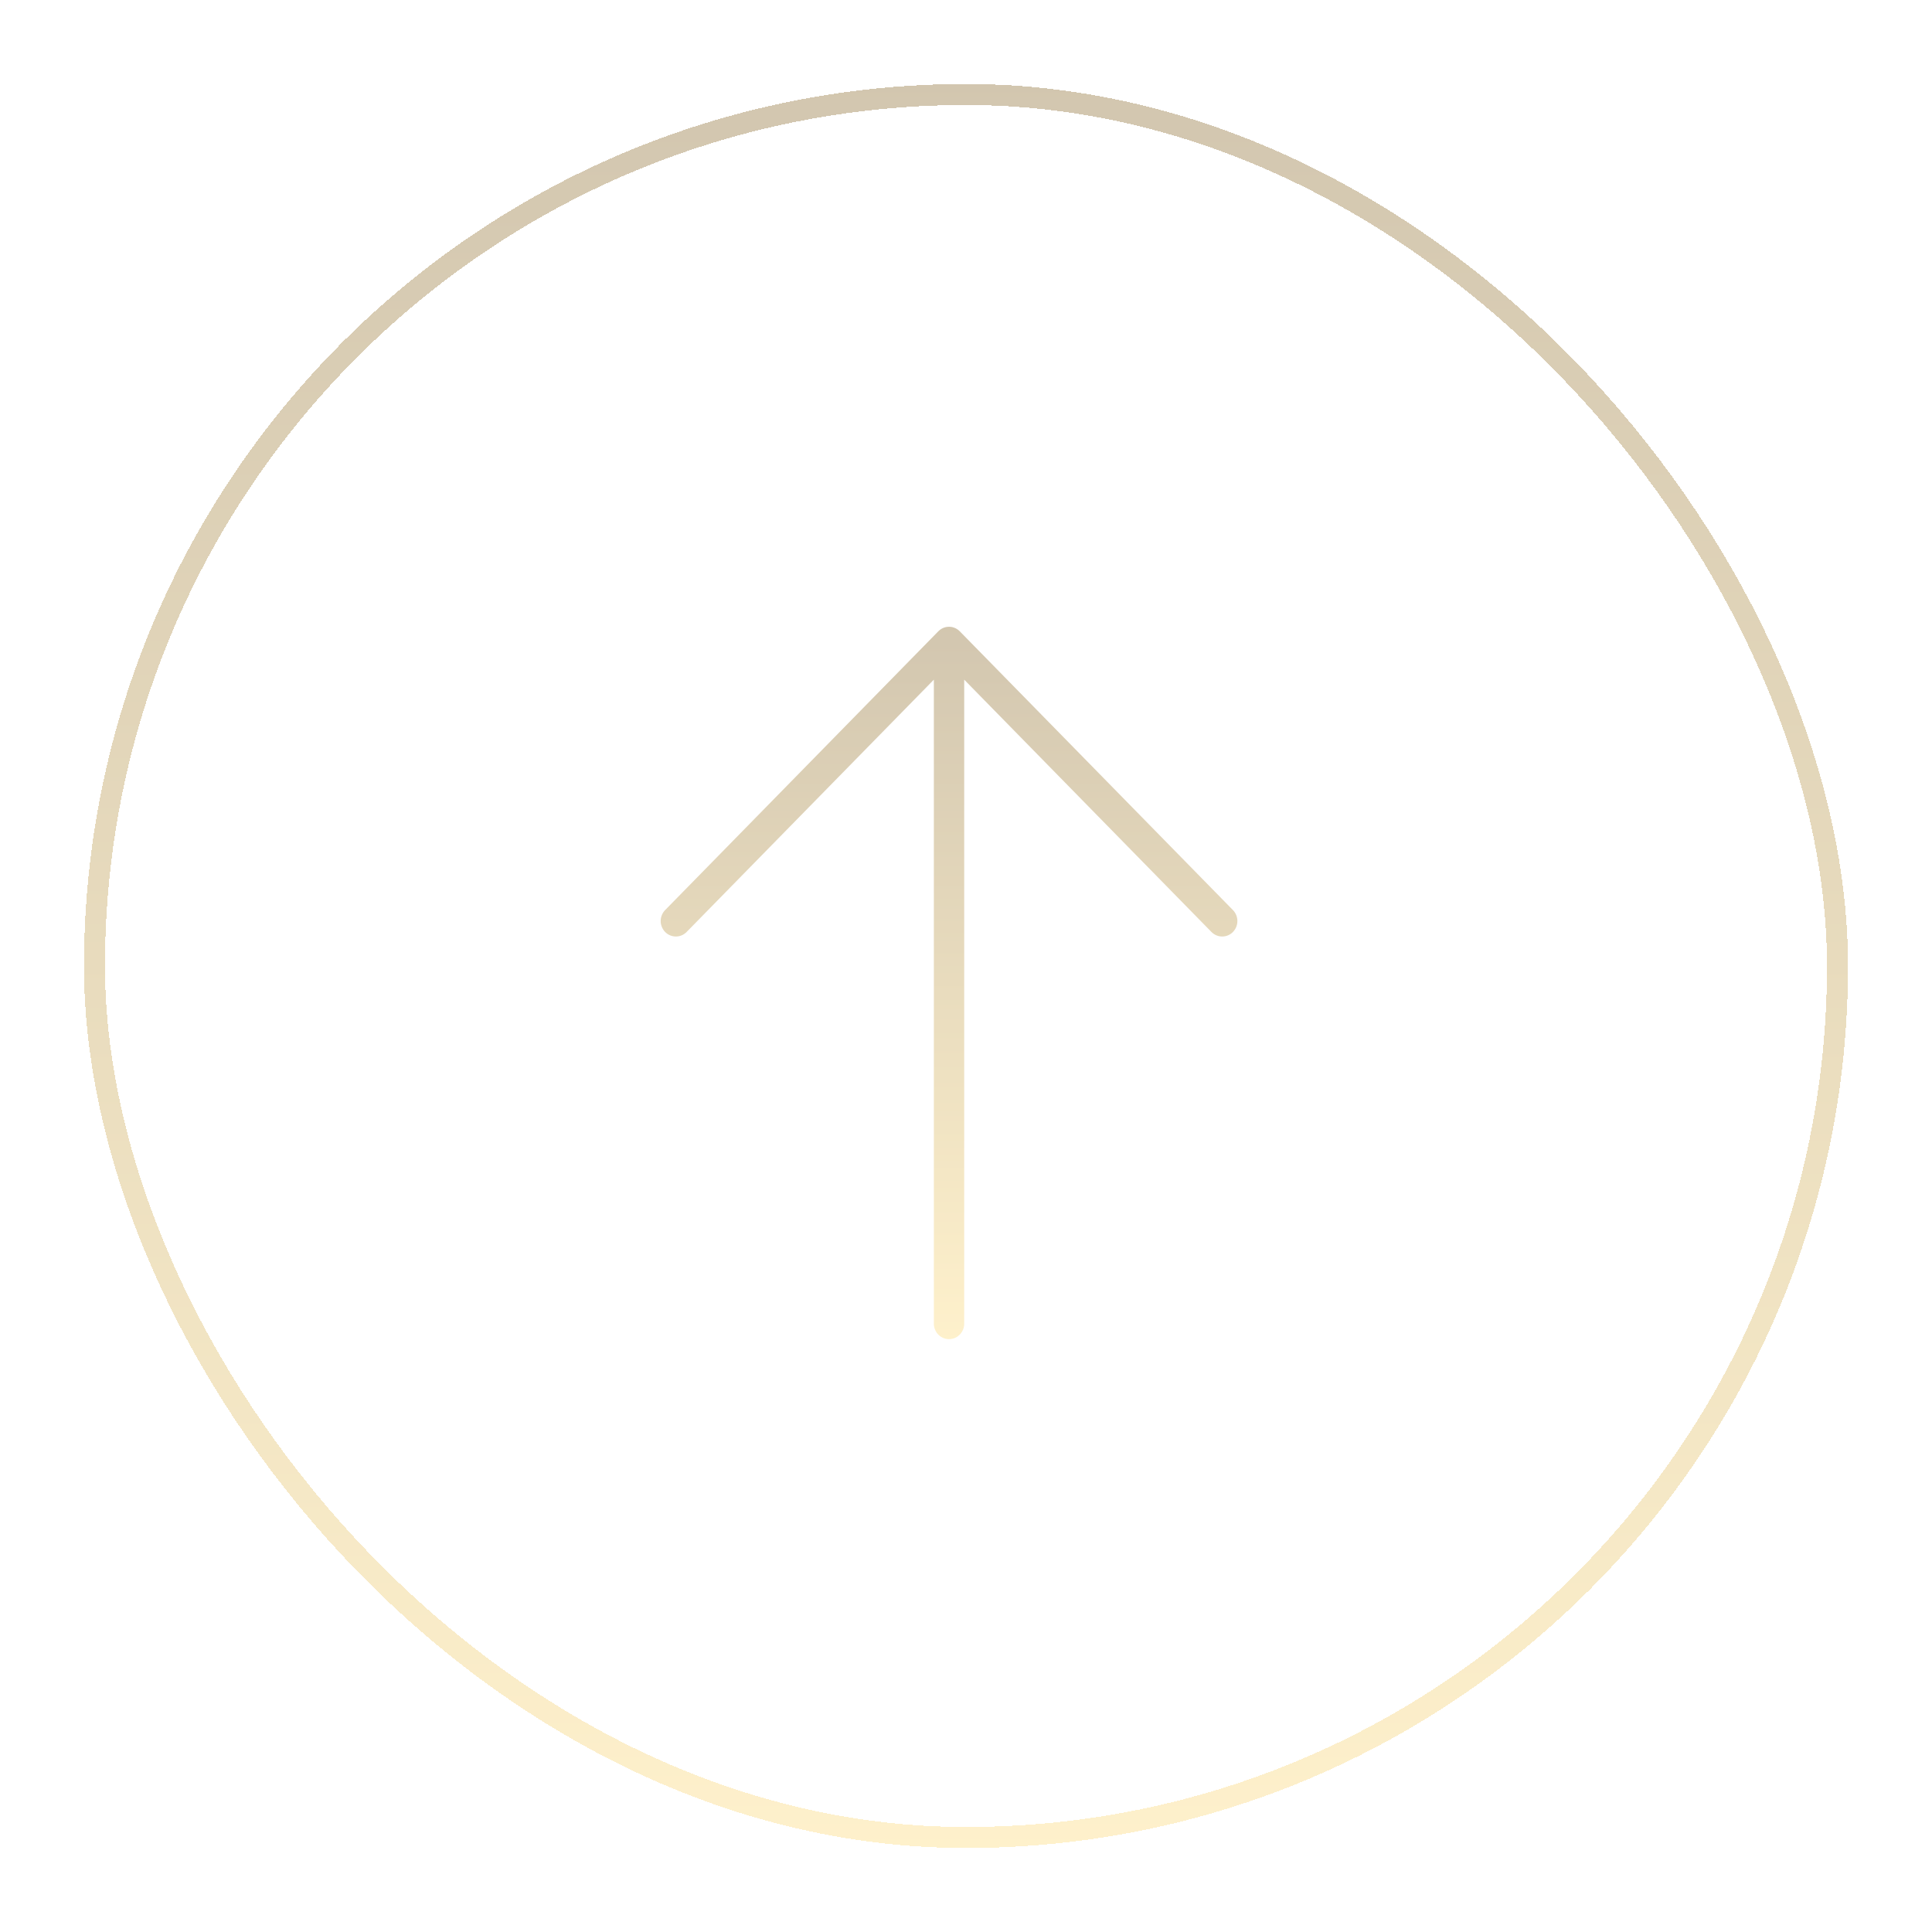 <svg width="92" height="92" viewBox="0 0 92 92" fill="none" xmlns="http://www.w3.org/2000/svg">
<g opacity="0.4" filter="url(#filter0_d_210_325)">
<path d="M58.711 44.38C58.644 44.449 58.564 44.503 58.477 44.54C58.389 44.577 58.295 44.596 58.2 44.596C58.105 44.596 58.011 44.577 57.923 44.54C57.835 44.503 57.756 44.449 57.688 44.38L45.915 32.365V63.032C45.915 63.227 45.839 63.415 45.703 63.553C45.568 63.692 45.384 63.769 45.192 63.769C45.001 63.769 44.817 63.692 44.681 63.553C44.546 63.415 44.469 63.227 44.469 63.032V32.365L32.696 44.38C32.629 44.449 32.549 44.503 32.461 44.54C32.373 44.577 32.279 44.596 32.184 44.596C32.09 44.596 31.995 44.577 31.908 44.54C31.82 44.503 31.74 44.449 31.673 44.38C31.606 44.312 31.553 44.23 31.517 44.141C31.48 44.051 31.461 43.955 31.461 43.858C31.461 43.761 31.48 43.665 31.517 43.576C31.553 43.486 31.606 43.405 31.673 43.337L44.681 30.062C44.748 29.994 44.828 29.939 44.915 29.902C45.003 29.865 45.097 29.846 45.192 29.846C45.287 29.846 45.381 29.865 45.469 29.902C45.557 29.939 45.636 29.994 45.703 30.062L58.711 43.337C58.778 43.405 58.831 43.486 58.868 43.576C58.904 43.665 58.923 43.761 58.923 43.858C58.923 43.955 58.904 44.051 58.868 44.141C58.831 44.23 58.778 44.312 58.711 44.38Z" fill="url(#paint0_linear_210_325)"/>
<rect x="4.5" y="4.5" width="83" height="83" rx="41.5" stroke="url(#paint1_linear_210_325)" shape-rendering="crispEdges"/>
</g>
<defs>
<filter id="filter0_d_210_325" x="0" y="0" width="92" height="92" filterUnits="userSpaceOnUse" color-interpolation-filters="sRGB">
<feFlood flood-opacity="0" result="BackgroundImageFix"/>
<feColorMatrix in="SourceAlpha" type="matrix" values="0 0 0 0 0 0 0 0 0 0 0 0 0 0 0 0 0 0 127 0" result="hardAlpha"/>
<feOffset/>
<feGaussianBlur stdDeviation="2"/>
<feComposite in2="hardAlpha" operator="out"/>
<feColorMatrix type="matrix" values="0 0 0 0 1 0 0 0 0 0.945 0 0 0 0 0.647 0 0 0 0.29 0"/>
<feBlend mode="normal" in2="BackgroundImageFix" result="effect1_dropShadow_210_325"/>
<feBlend mode="normal" in="SourceGraphic" in2="effect1_dropShadow_210_325" result="shape"/>
</filter>
<linearGradient id="paint0_linear_210_325" x1="45.192" y1="29.846" x2="45.192" y2="63.769" gradientUnits="userSpaceOnUse">
<stop stop-color="#8F7138"/>
<stop offset="1" stop-color="#FDDB7E"/>
</linearGradient>
<linearGradient id="paint1_linear_210_325" x1="46" y1="4" x2="46" y2="88" gradientUnits="userSpaceOnUse">
<stop stop-color="#8F7138"/>
<stop offset="1" stop-color="#FDDB7E"/>
</linearGradient>
</defs>
</svg>
